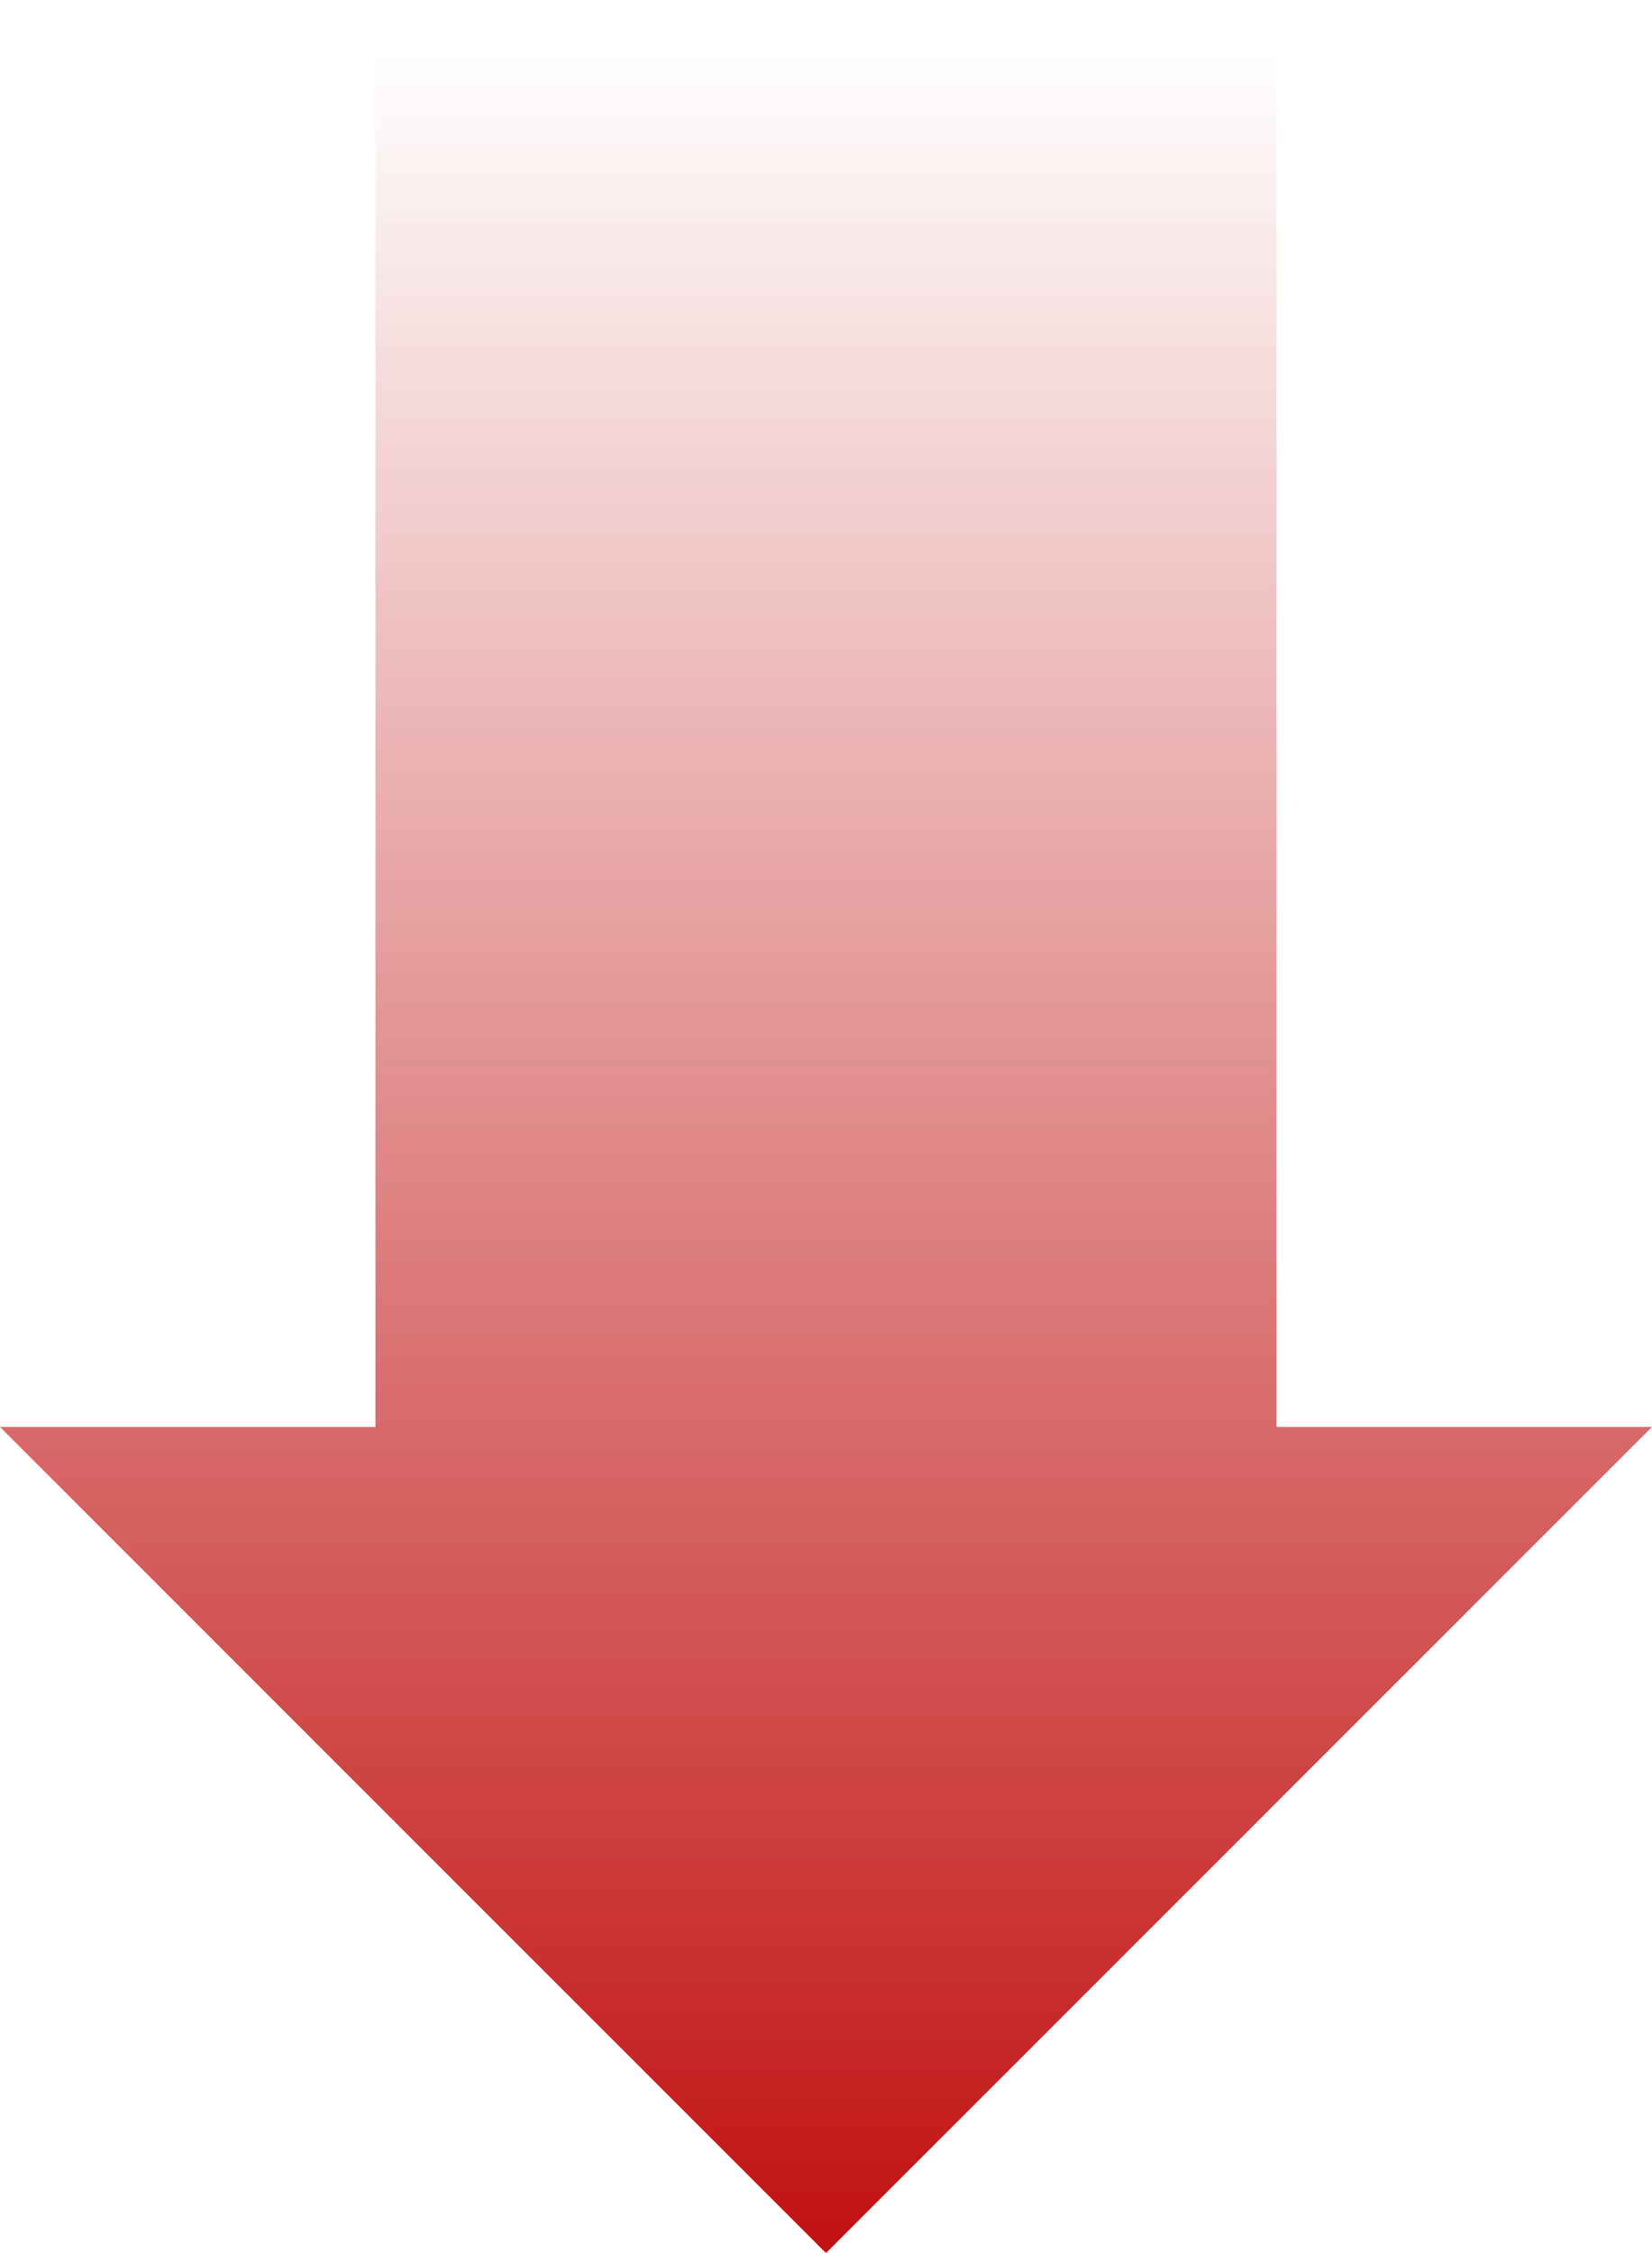 <svg width="22" height="30" viewBox="0 0 22 30" fill="none" xmlns="http://www.w3.org/2000/svg">
<path fill-rule="evenodd" clip-rule="evenodd" d="M17 0H5V19H0L11 30L22 19H17V0Z" fill="url(#paint0_linear_3737_1770)"/>
<defs>
<linearGradient id="paint0_linear_3737_1770" x1="10.853" y1="29.889" x2="10.853" y2="-4.60565e-07" gradientUnits="userSpaceOnUse">
<stop stop-color="#C11111"/>
<stop offset="0.979" stop-color="#C11111" stop-opacity="0"/>
</linearGradient>
</defs>
</svg>

